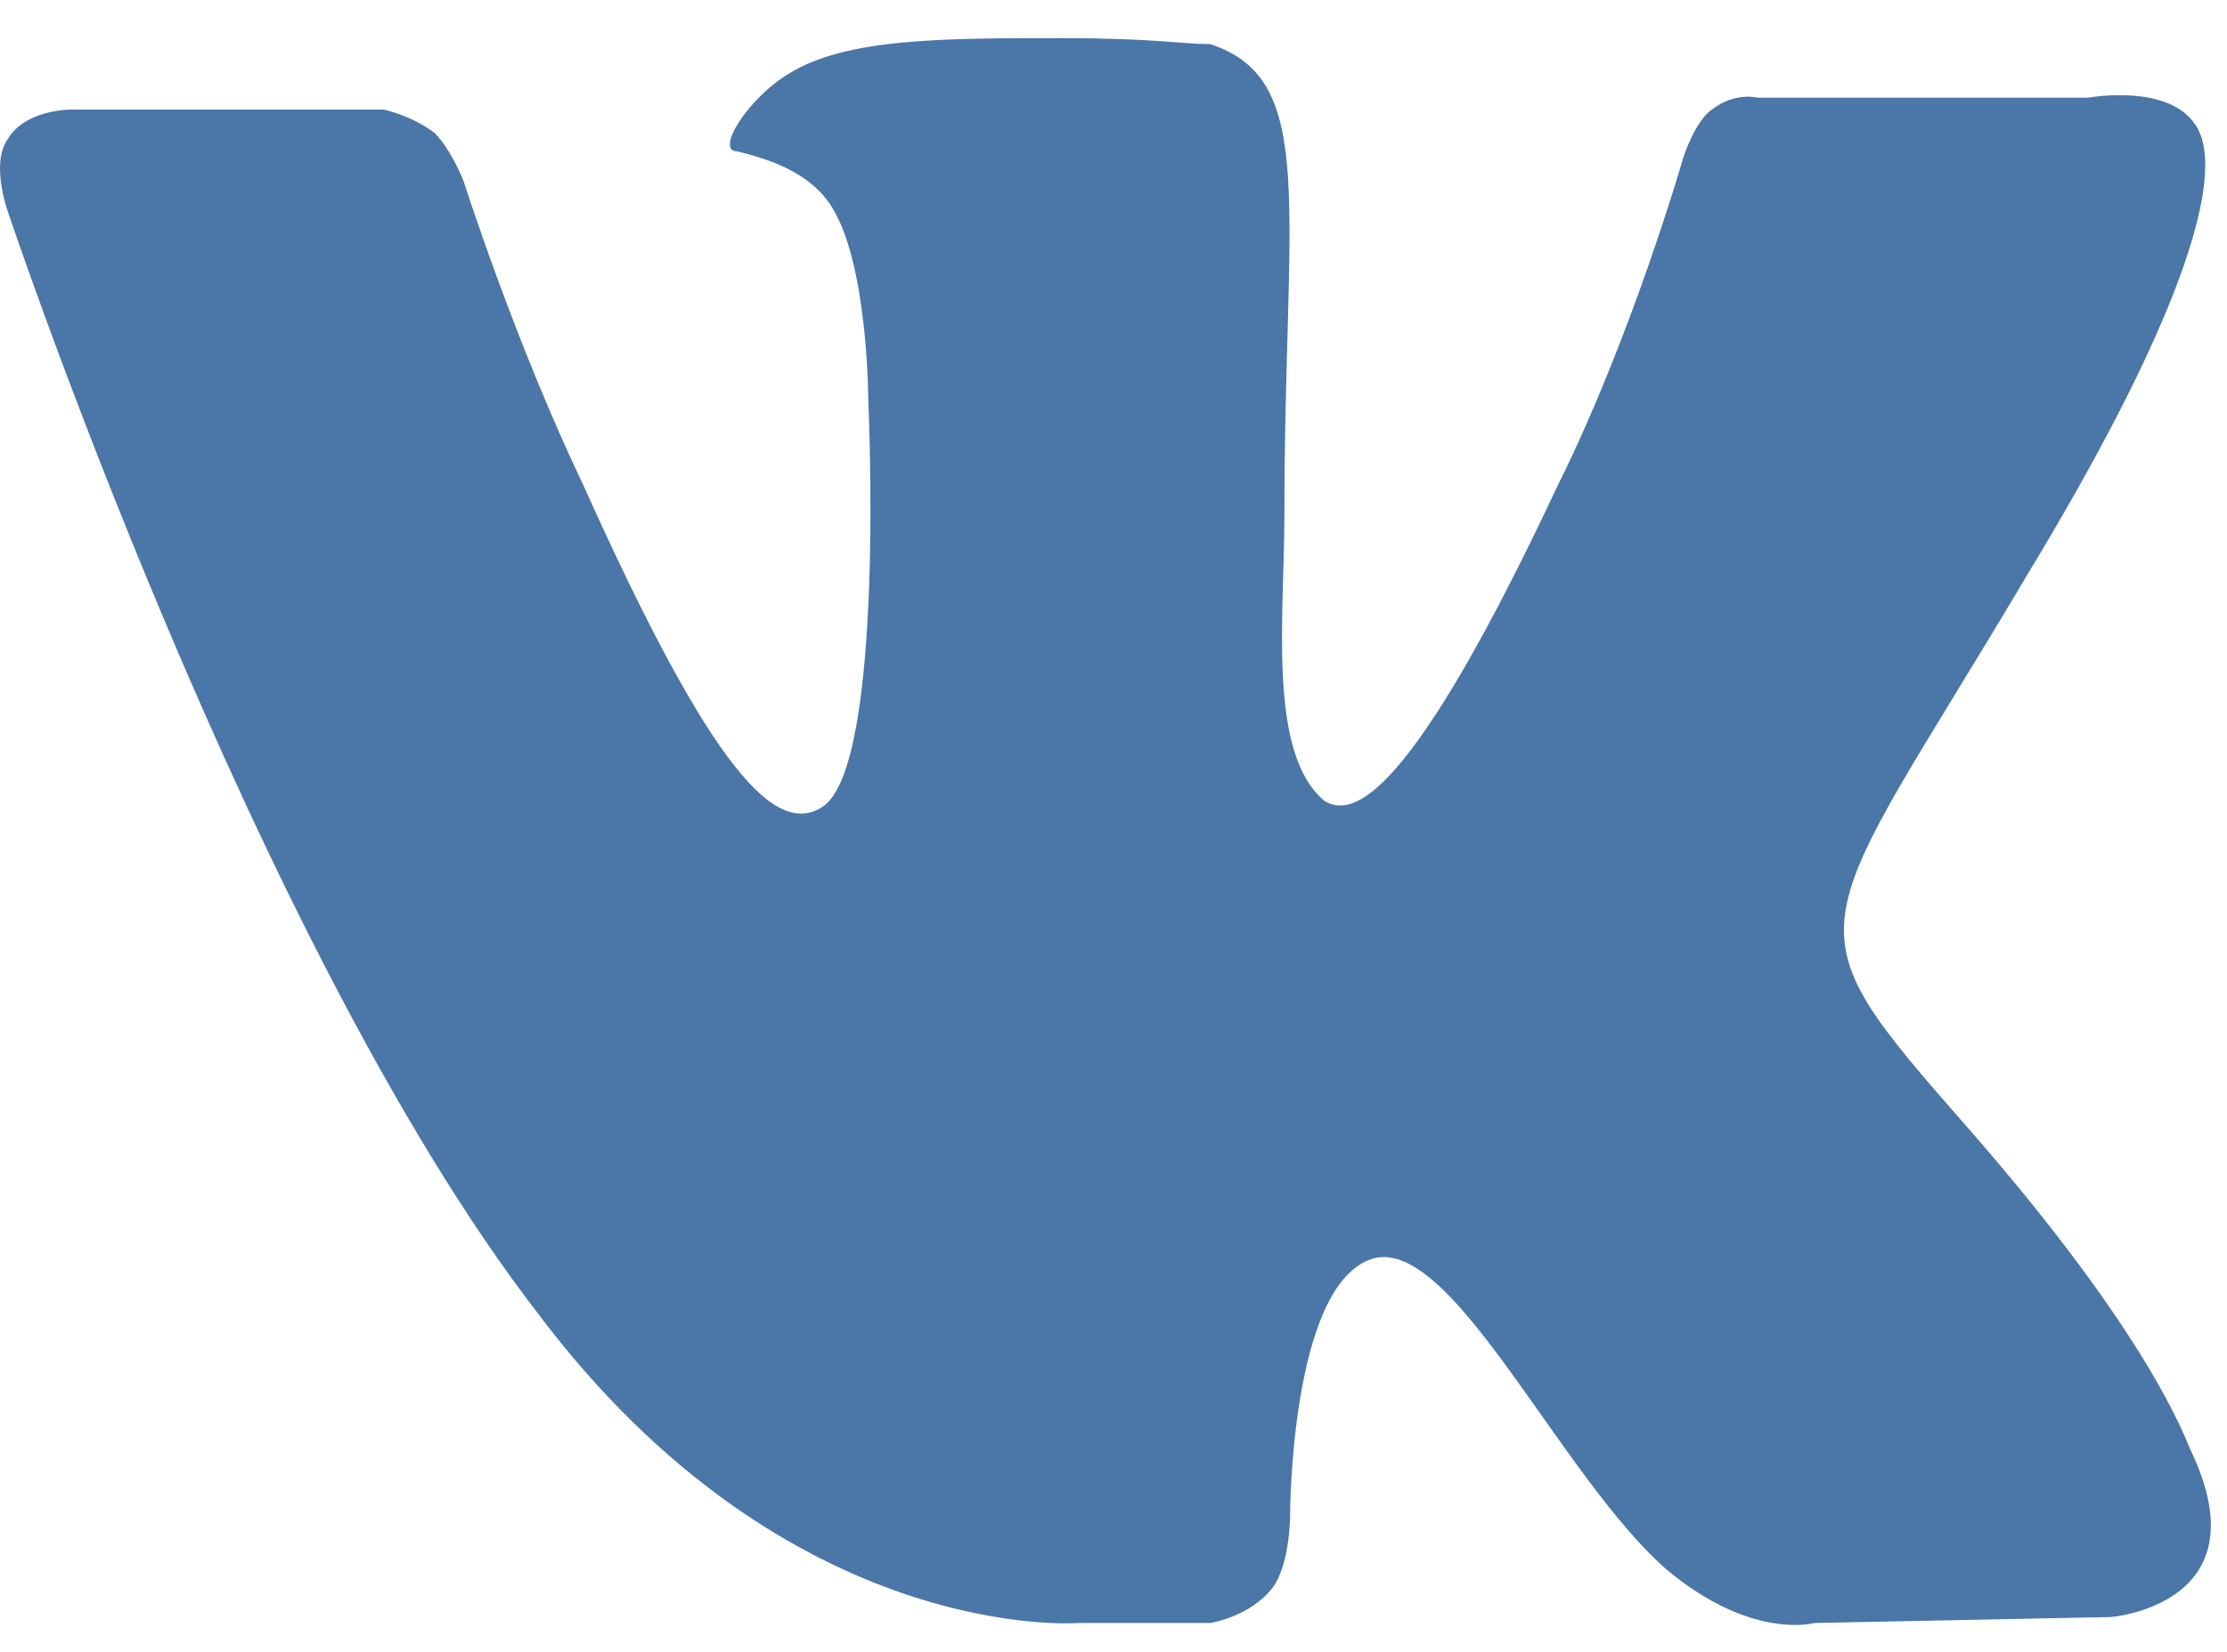 <svg width="31" height="23" viewBox="0 0 31 23" fill="none" xmlns="http://www.w3.org/2000/svg">
<path d="M15.022 22.598H16.847C16.847 22.598 17.403 22.515 17.72 22.1C17.958 21.768 17.958 21.105 17.958 21.105C17.958 21.105 17.958 17.952 19.069 17.538C20.18 17.123 21.687 20.524 23.195 21.851C24.385 22.847 25.258 22.598 25.258 22.598L29.384 22.515C29.384 22.515 31.526 22.349 30.494 20.192C30.415 20.026 29.939 18.616 27.4 15.712C24.782 12.726 25.178 13.141 28.273 7.914C30.177 4.762 30.891 2.771 30.653 1.941C30.415 1.111 29.066 1.36 29.066 1.36H24.464C24.464 1.36 24.147 1.277 23.829 1.526C23.591 1.692 23.433 2.19 23.433 2.19C23.433 2.19 22.719 4.679 21.687 6.753C19.624 11.15 18.831 11.399 18.434 11.15C17.641 10.486 17.879 8.578 17.879 7.168C17.879 2.854 18.355 1.111 16.847 0.614C16.451 0.614 16.054 0.531 14.784 0.531C13.118 0.531 11.769 0.531 10.976 1.029C10.42 1.36 9.944 2.107 10.262 2.107C10.579 2.19 11.293 2.356 11.611 2.937C12.087 3.766 12.087 5.591 12.087 5.591C12.087 5.591 12.325 10.652 11.452 11.233C10.817 11.647 9.944 10.818 8.119 6.753C7.167 4.762 6.453 2.522 6.453 2.522C6.453 2.522 6.295 2.107 6.057 1.858C5.739 1.609 5.342 1.526 5.342 1.526H0.979C0.979 1.526 0.344 1.526 0.106 1.941C-0.132 2.273 0.106 2.937 0.106 2.937C0.106 2.937 3.518 13.141 7.485 18.284C10.976 22.93 15.022 22.598 15.022 22.598Z" fill="#4A76A8"/>
</svg>

